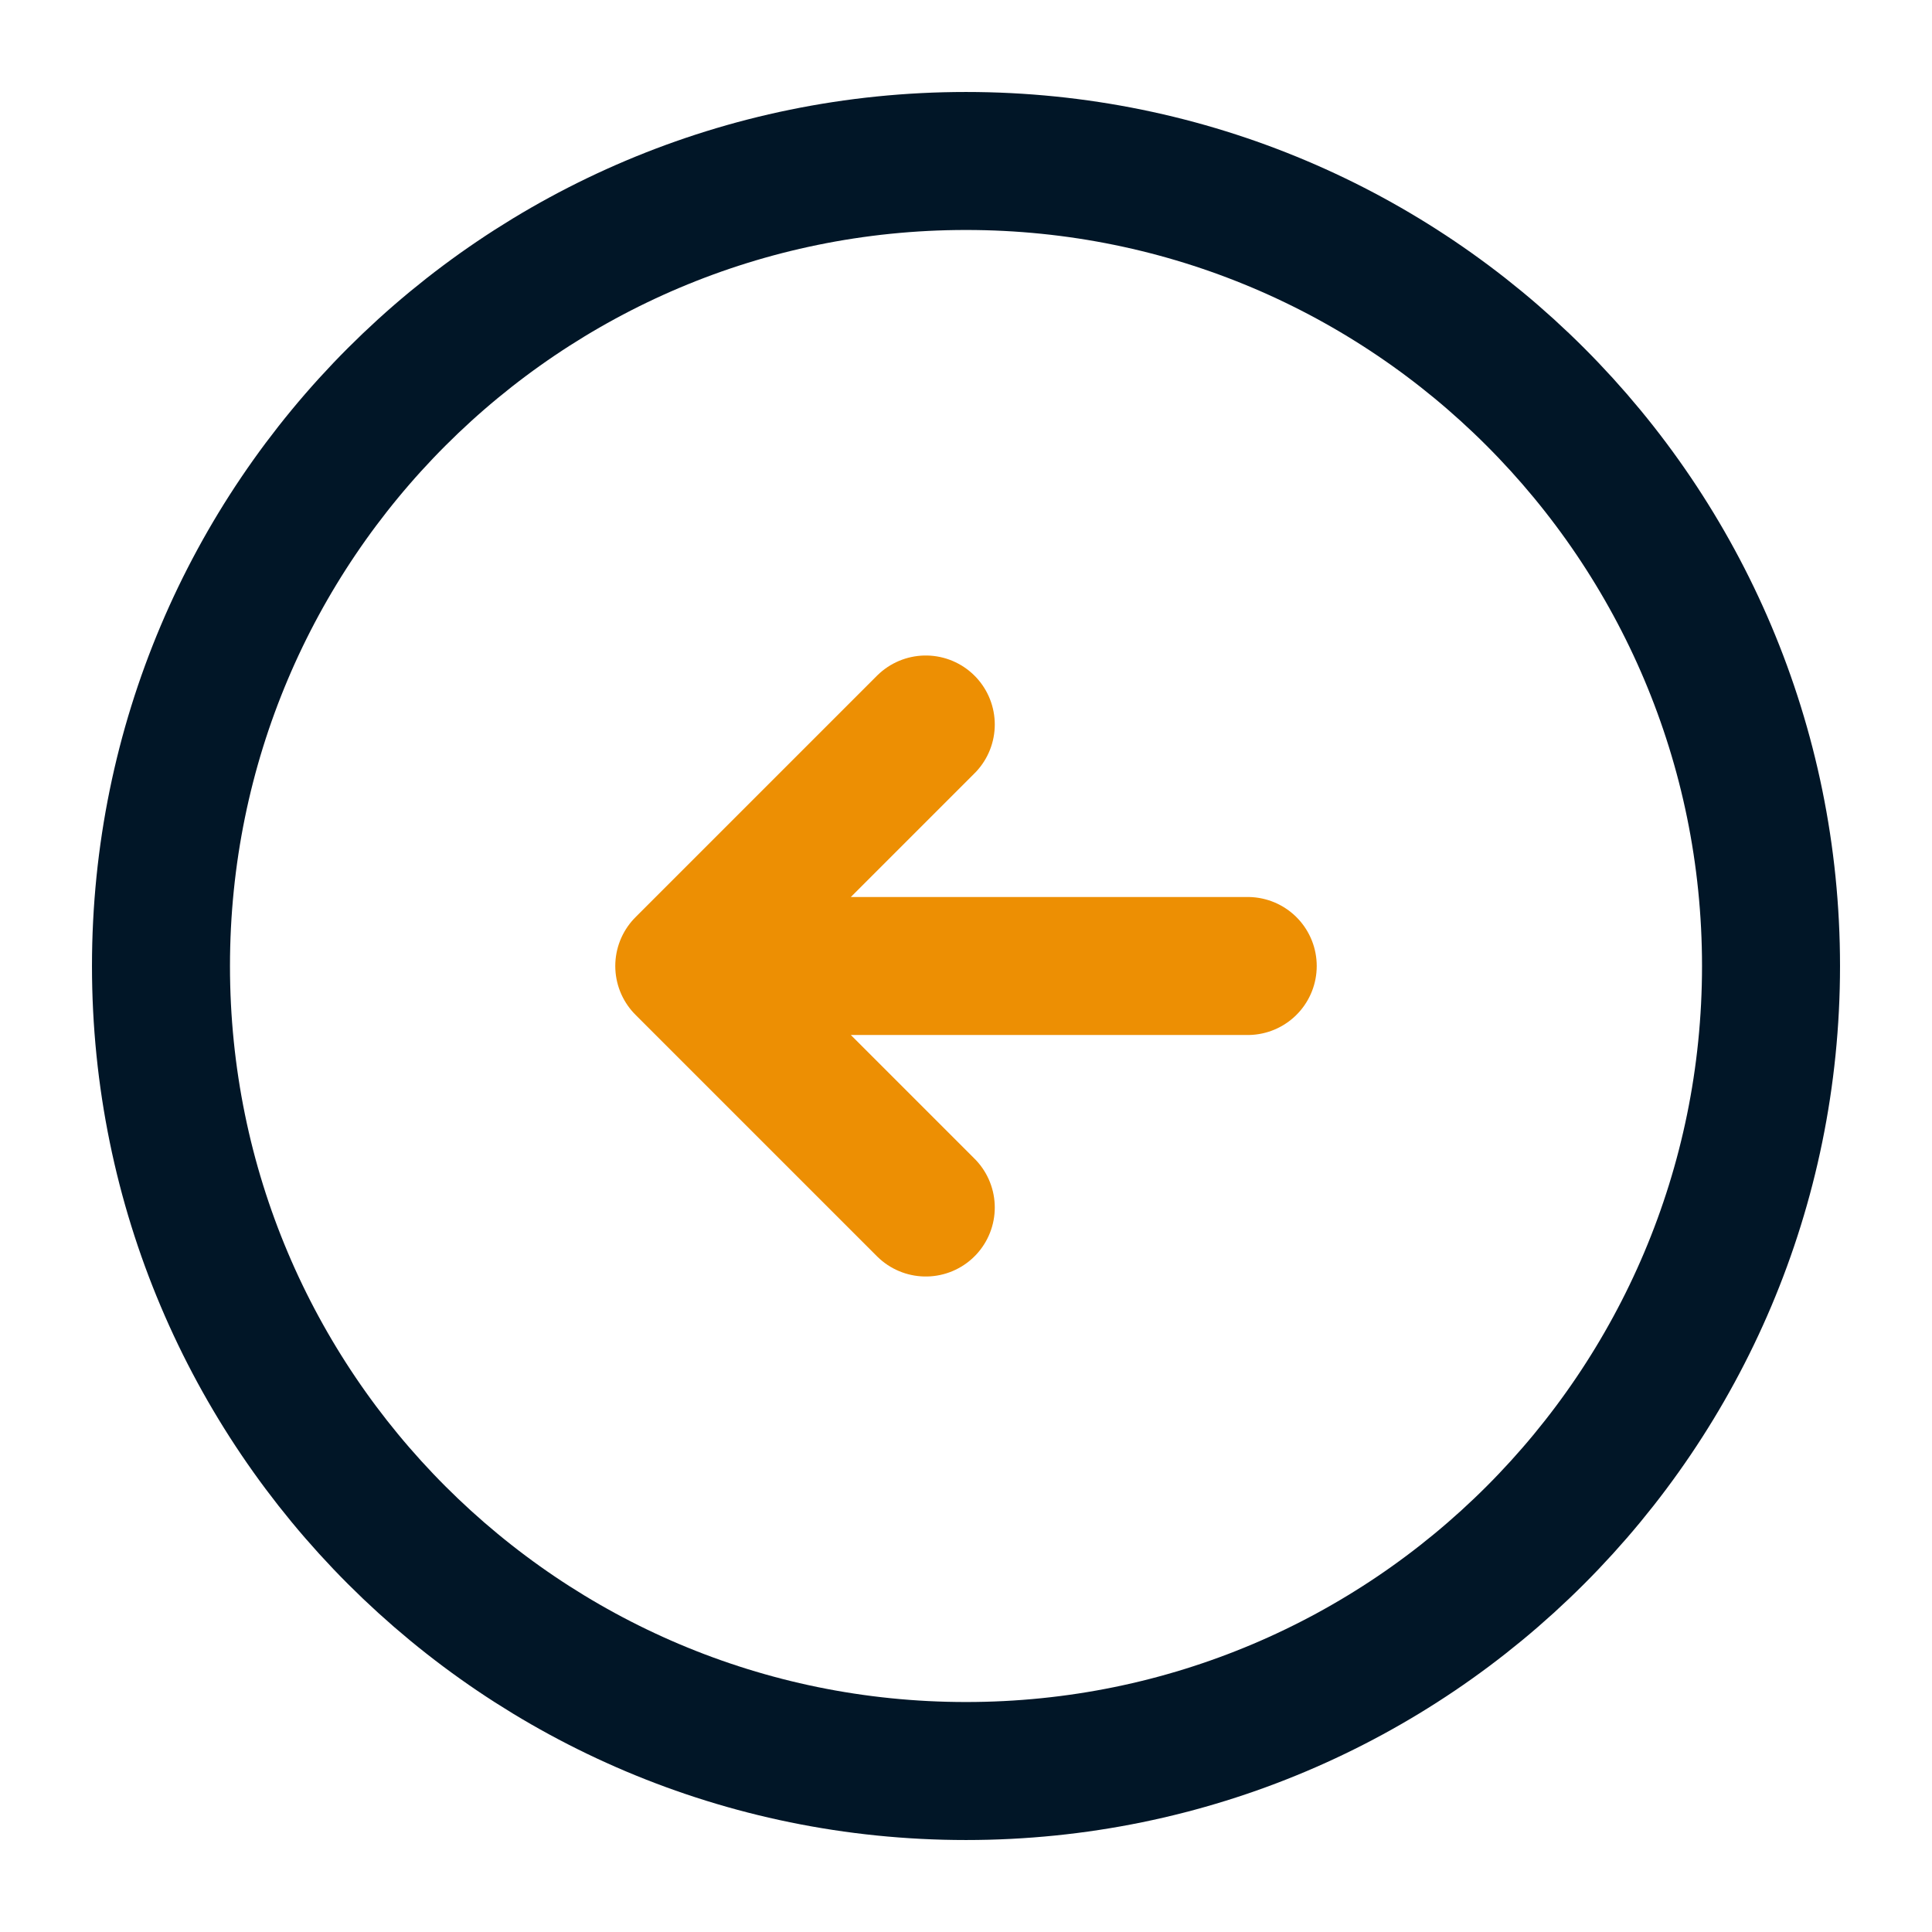 <svg width="28" height="28" viewBox="0 0 28 28" fill="none" xmlns="http://www.w3.org/2000/svg">
<path d="M14 25.667C20.444 25.667 25.667 20.444 25.667 14C25.667 7.556 20.444 2.333 14 2.333C7.557 2.333 2.333 7.556 2.333 14C2.333 20.444 7.557 25.667 14 25.667Z" stroke="#011627" stroke-width="2" stroke-linecap="round" stroke-linejoin="round"/>
<path d="M18.083 14H11.083M13.417 10.5L9.917 14L13.417 17.5" stroke="#ED8F03" stroke-width="2" stroke-linecap="round" stroke-linejoin="round"/>
</svg>
